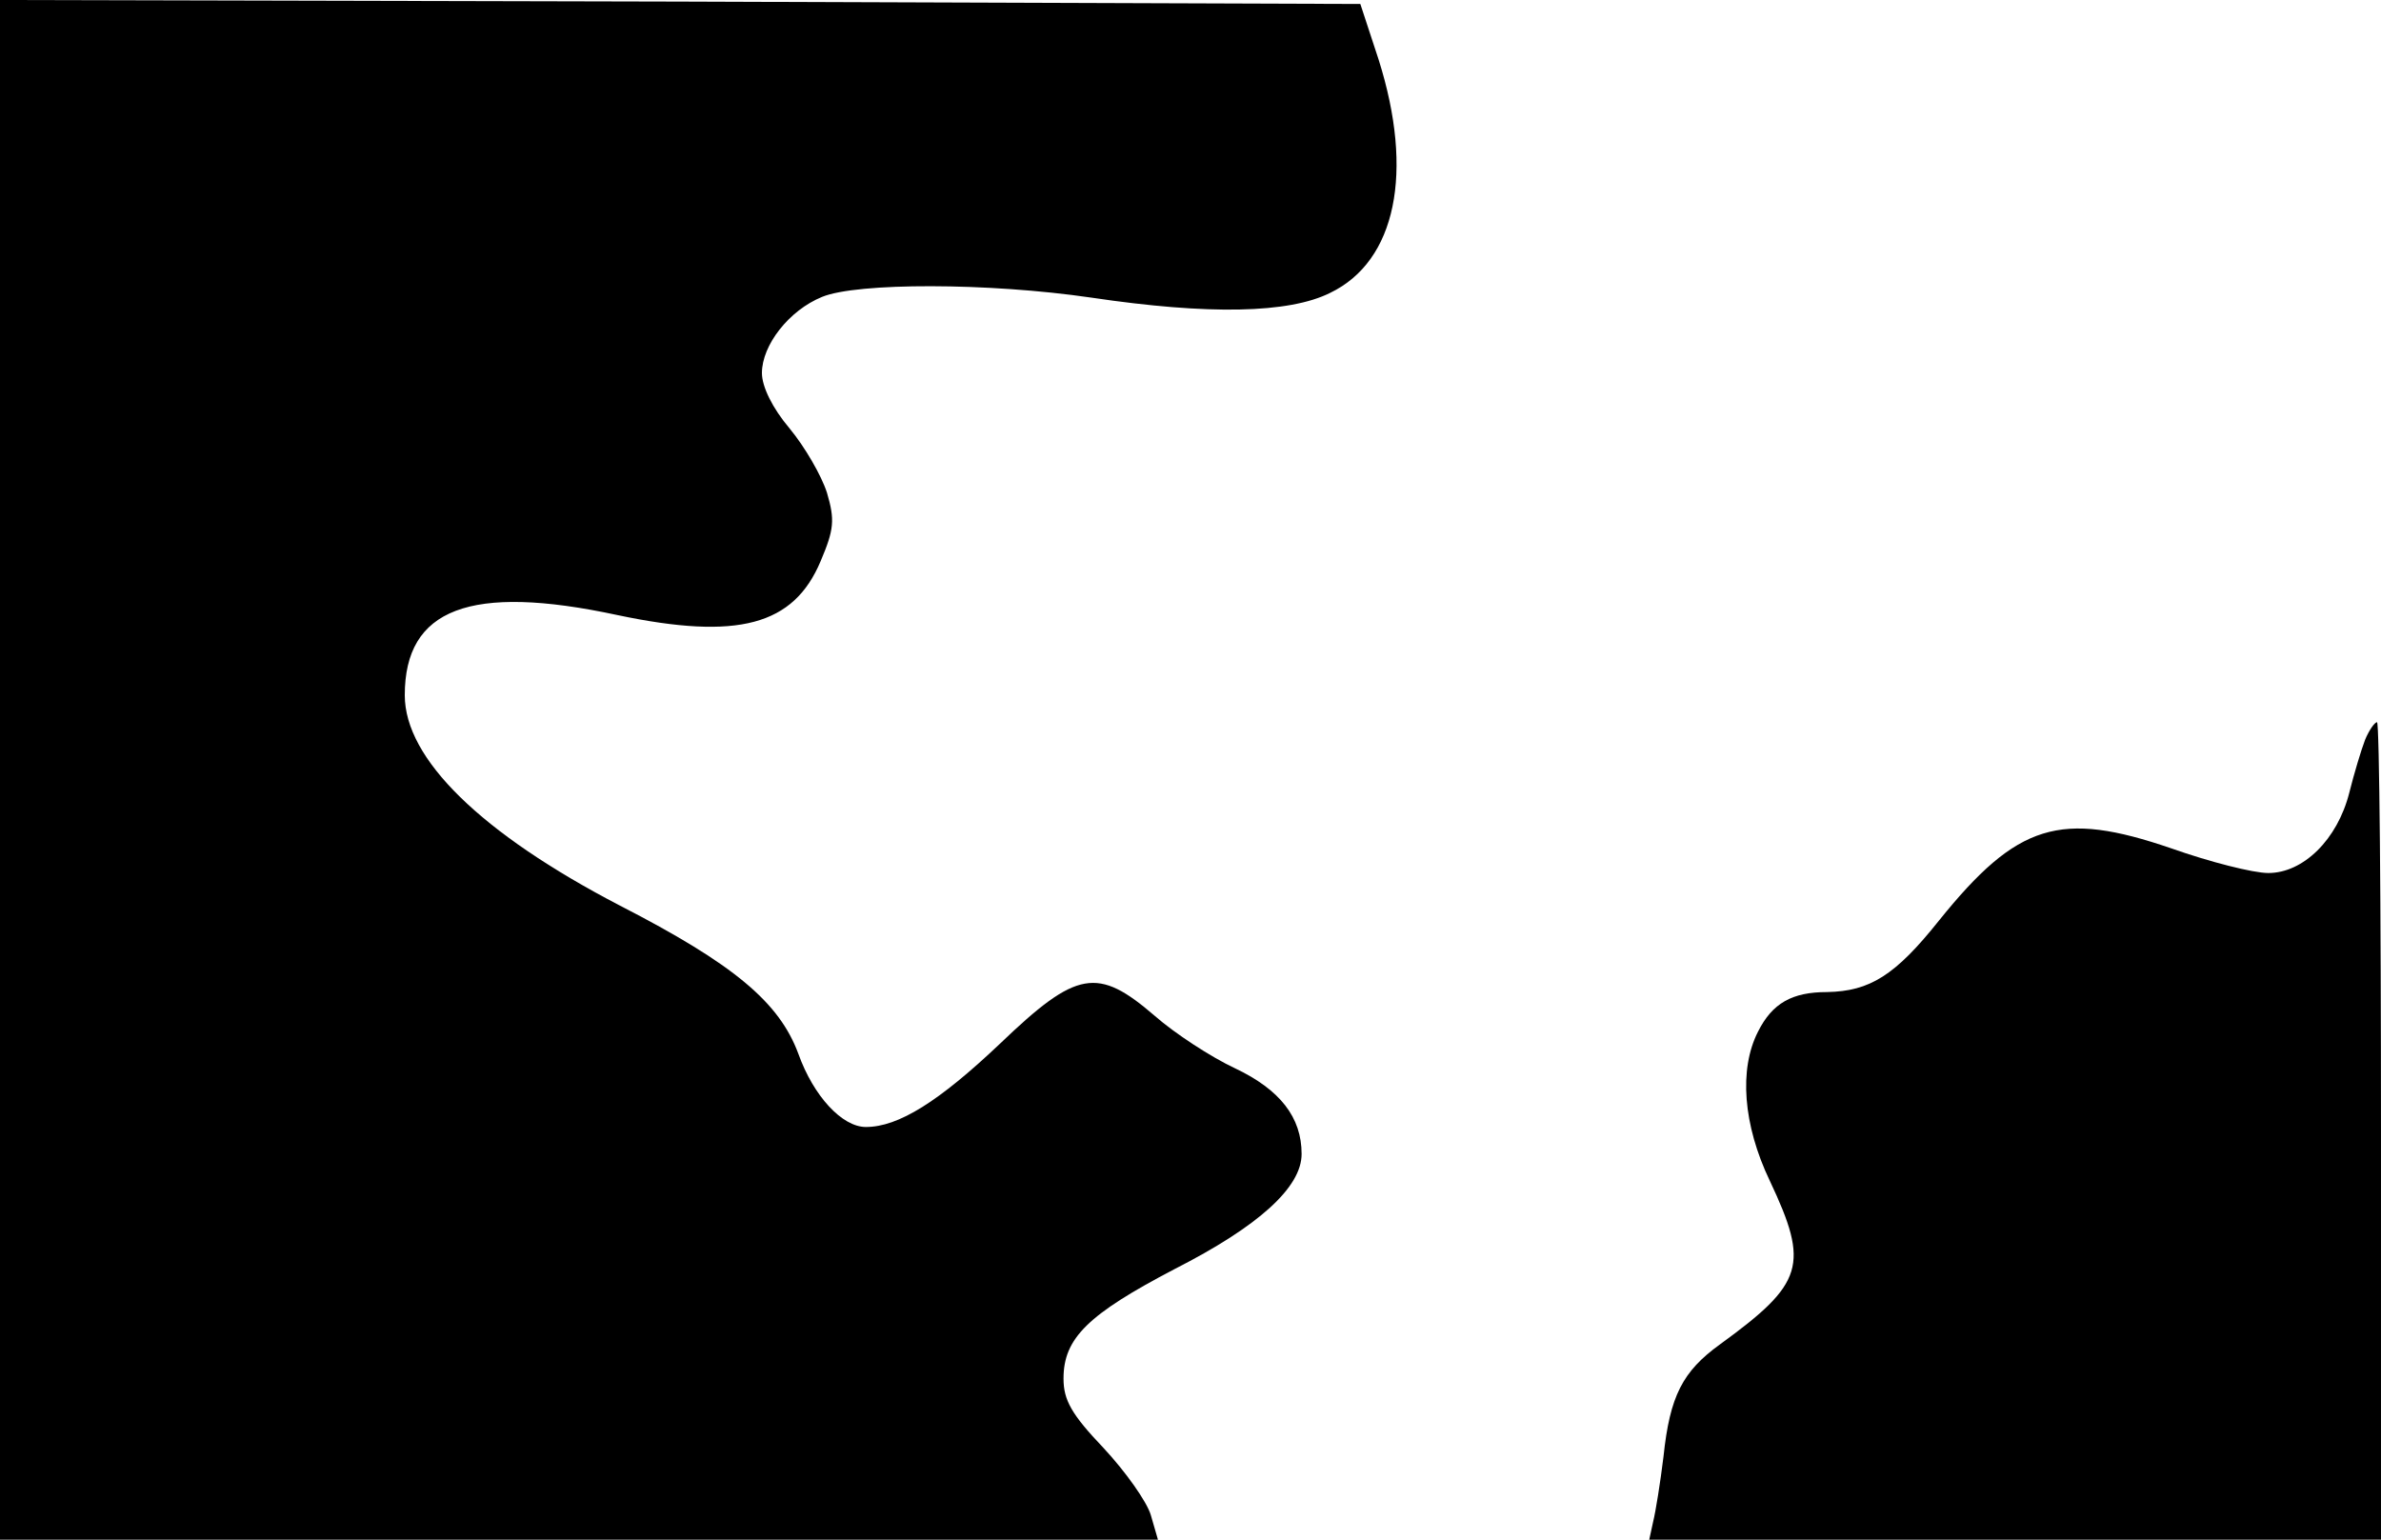<?xml version="1.0" standalone="no"?>
<!DOCTYPE svg PUBLIC "-//W3C//DTD SVG 20010904//EN"
 "http://www.w3.org/TR/2001/REC-SVG-20010904/DTD/svg10.dtd">
<svg version="1.0" xmlns="http://www.w3.org/2000/svg"
 width="300pt" height="194pt" viewBox="0 0 300 194"
 preserveAspectRatio="xMidYMid meet">
<g transform="translate(0,194) scale(0.1,-0.1)"
fill="#000000" stroke="none">
<path d="M0 970 l0 -970 729 0 730 0 -9 31 c-5 17 -32 55 -60 85 -40 42 -50
60 -50 87 0 51 31 81 140 138 106 54 160 103 160 145 0 46 -27 81 -84 108 -30
14 -76 44 -101 66 -72 62 -98 58 -195 -35 -77 -73 -128 -105 -169 -105 -30 0
-66 39 -85 92 -24 65 -81 113 -225 187 -175 91 -271 185 -271 265 0 109 82
141 268 101 152 -32 222 -13 256 68 17 40 18 52 8 86 -7 22 -28 58 -47 81 -22
26 -35 53 -35 70 0 35 34 79 76 96 44 18 209 18 339 -1 148 -22 249 -20 301 6
83 40 106 152 61 294 l-23 70 -857 3 -857 2 0 -970z"/>
<path d="M2980 1008 c-5 -13 -14 -43 -20 -67 -15 -59 -58 -101 -102 -101 -19
0 -74 14 -122 31 -140 48 -194 32 -293 -91 -55 -69 -87 -89 -141 -90 -44 0
-69 -14 -87 -50 -24 -47 -19 -117 15 -188 50 -106 43 -129 -63 -206 -47 -34
-63 -65 -71 -141 -4 -33 -10 -70 -13 -82 l-5 -23 461 0 461 0 0 515 c0 283 -2
515 -5 515 -3 0 -10 -10 -15 -22z"/>
</g>
</svg>
